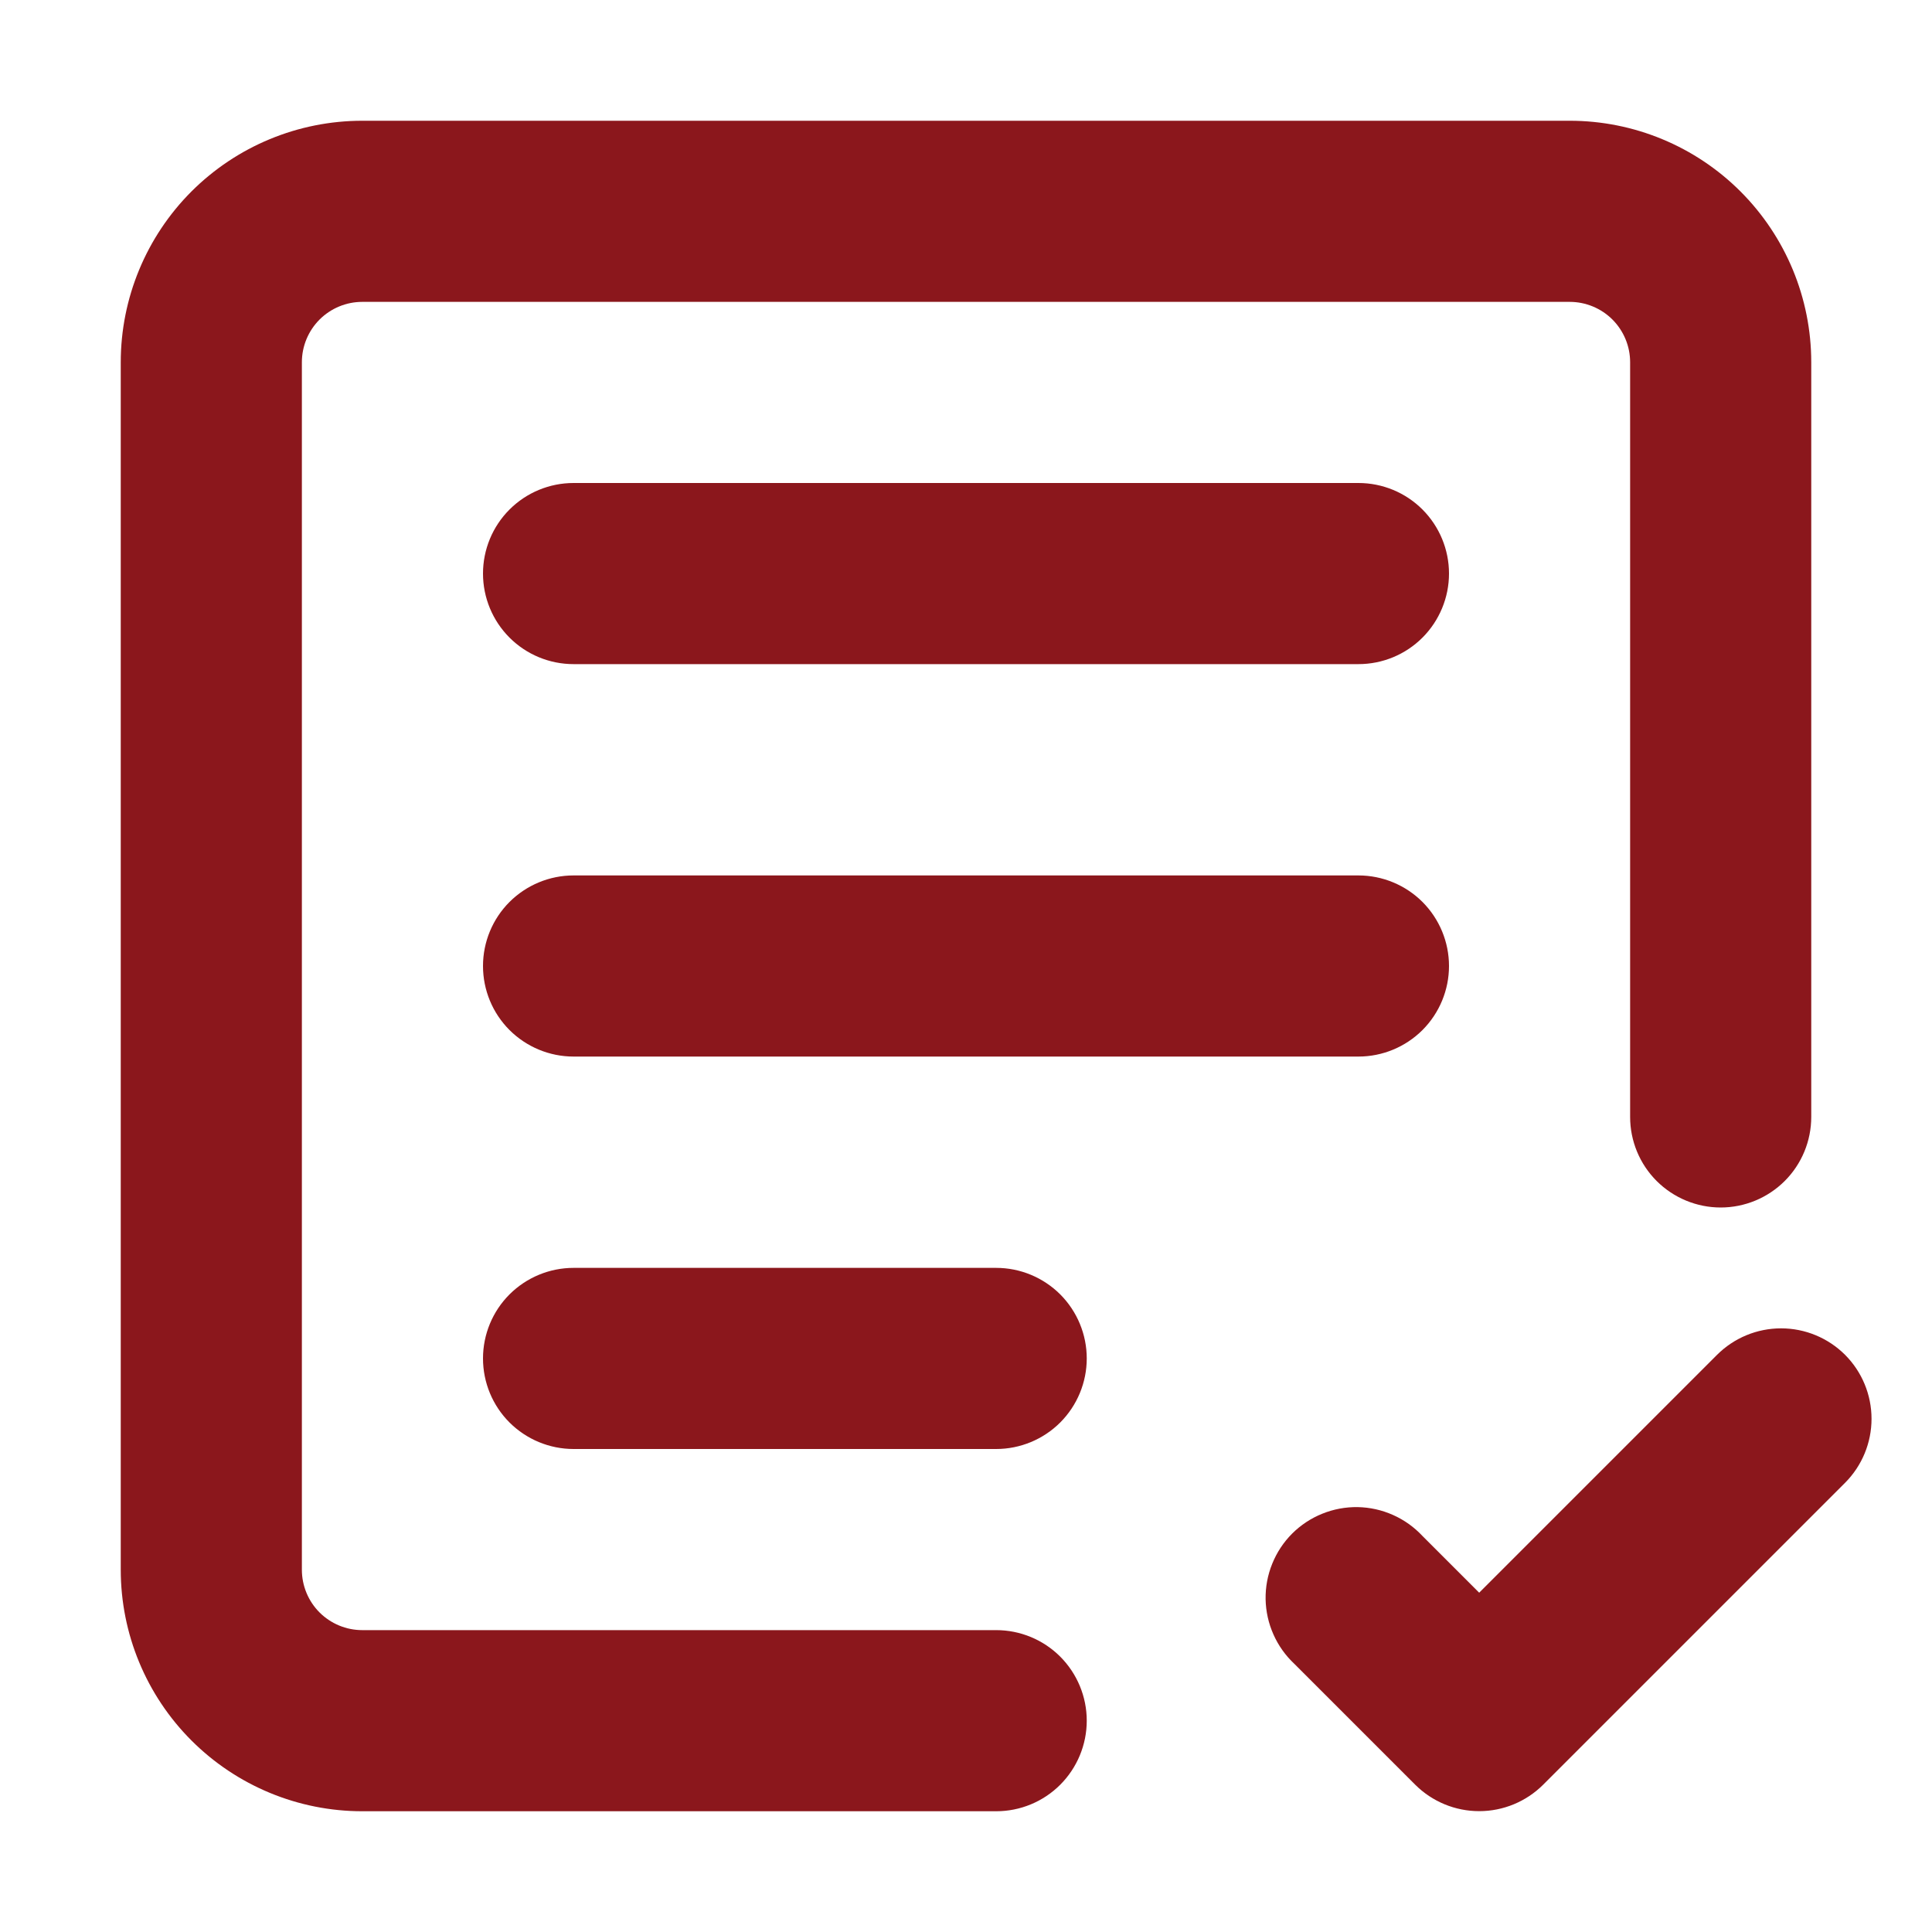 <svg width="40" height="40" viewBox="0 0 40 40" fill="none" xmlns="http://www.w3.org/2000/svg">
<path fill-rule="evenodd" clip-rule="evenodd" d="M7.5 6.25C7.168 6.25 6.851 6.382 6.616 6.616C6.382 6.851 6.25 7.168 6.25 7.5V32.5C6.25 32.831 6.382 33.15 6.616 33.384C6.851 33.618 7.168 33.75 7.5 33.75H20.625C21.122 33.75 21.599 33.947 21.951 34.299C22.302 34.651 22.5 35.128 22.5 35.625C22.5 36.122 22.302 36.599 21.951 36.951C21.599 37.303 21.122 37.5 20.625 37.5H7.5C6.174 37.5 4.902 36.973 3.964 36.035C3.027 35.098 2.5 33.826 2.5 32.5V7.5C2.5 6.174 3.027 4.902 3.964 3.964C4.902 3.027 6.174 2.5 7.5 2.5H32.5C33.826 2.5 35.098 3.027 36.035 3.964C36.973 4.902 37.5 6.174 37.5 7.5V23.125C37.5 23.622 37.303 24.099 36.951 24.451C36.599 24.802 36.122 25 35.625 25C35.128 25 34.651 24.802 34.299 24.451C33.947 24.099 33.75 23.622 33.75 23.125V7.5C33.75 7.168 33.618 6.851 33.384 6.616C33.15 6.382 32.831 6.25 32.5 6.25H7.5ZM38.2 28.05C38.551 28.402 38.748 28.878 38.748 29.375C38.748 29.872 38.551 30.348 38.2 30.7L31.95 36.95C31.598 37.301 31.122 37.498 30.625 37.498C30.128 37.498 29.652 37.301 29.3 36.95L26.8 34.45C26.616 34.278 26.468 34.071 26.366 33.841C26.263 33.611 26.208 33.363 26.203 33.111C26.199 32.859 26.245 32.609 26.34 32.376C26.434 32.142 26.574 31.93 26.752 31.752C26.93 31.574 27.142 31.434 27.376 31.34C27.61 31.245 27.86 31.199 28.111 31.203C28.363 31.208 28.611 31.263 28.841 31.366C29.071 31.468 29.278 31.616 29.45 31.8L30.625 32.975L35.55 28.05C35.902 27.699 36.378 27.502 36.875 27.502C37.372 27.502 37.848 27.699 38.2 28.05ZM11.875 10C11.378 10 10.901 10.197 10.549 10.549C10.197 10.901 10 11.378 10 11.875C10 12.372 10.197 12.849 10.549 13.201C10.901 13.553 11.378 13.75 11.875 13.75H28.125C28.622 13.75 29.099 13.553 29.451 13.201C29.802 12.849 30 12.372 30 11.875C30 11.378 29.802 10.901 29.451 10.549C29.099 10.197 28.622 10 28.125 10H11.875ZM10 20C10 19.503 10.197 19.026 10.549 18.674C10.901 18.323 11.378 18.125 11.875 18.125H28.125C28.622 18.125 29.099 18.323 29.451 18.674C29.802 19.026 30 19.503 30 20C30 20.497 29.802 20.974 29.451 21.326C29.099 21.677 28.622 21.875 28.125 21.875H11.875C11.378 21.875 10.901 21.677 10.549 21.326C10.197 20.974 10 20.497 10 20ZM11.875 26.25C11.378 26.25 10.901 26.448 10.549 26.799C10.197 27.151 10 27.628 10 28.125C10 28.622 10.197 29.099 10.549 29.451C10.901 29.802 11.378 30 11.875 30H20.625C21.122 30 21.599 29.802 21.951 29.451C22.302 29.099 22.5 28.622 22.5 28.125C22.5 27.628 22.302 27.151 21.951 26.799C21.599 26.448 21.122 26.25 20.625 26.25H11.875Z" fill="#8B171C"/>
</svg>
